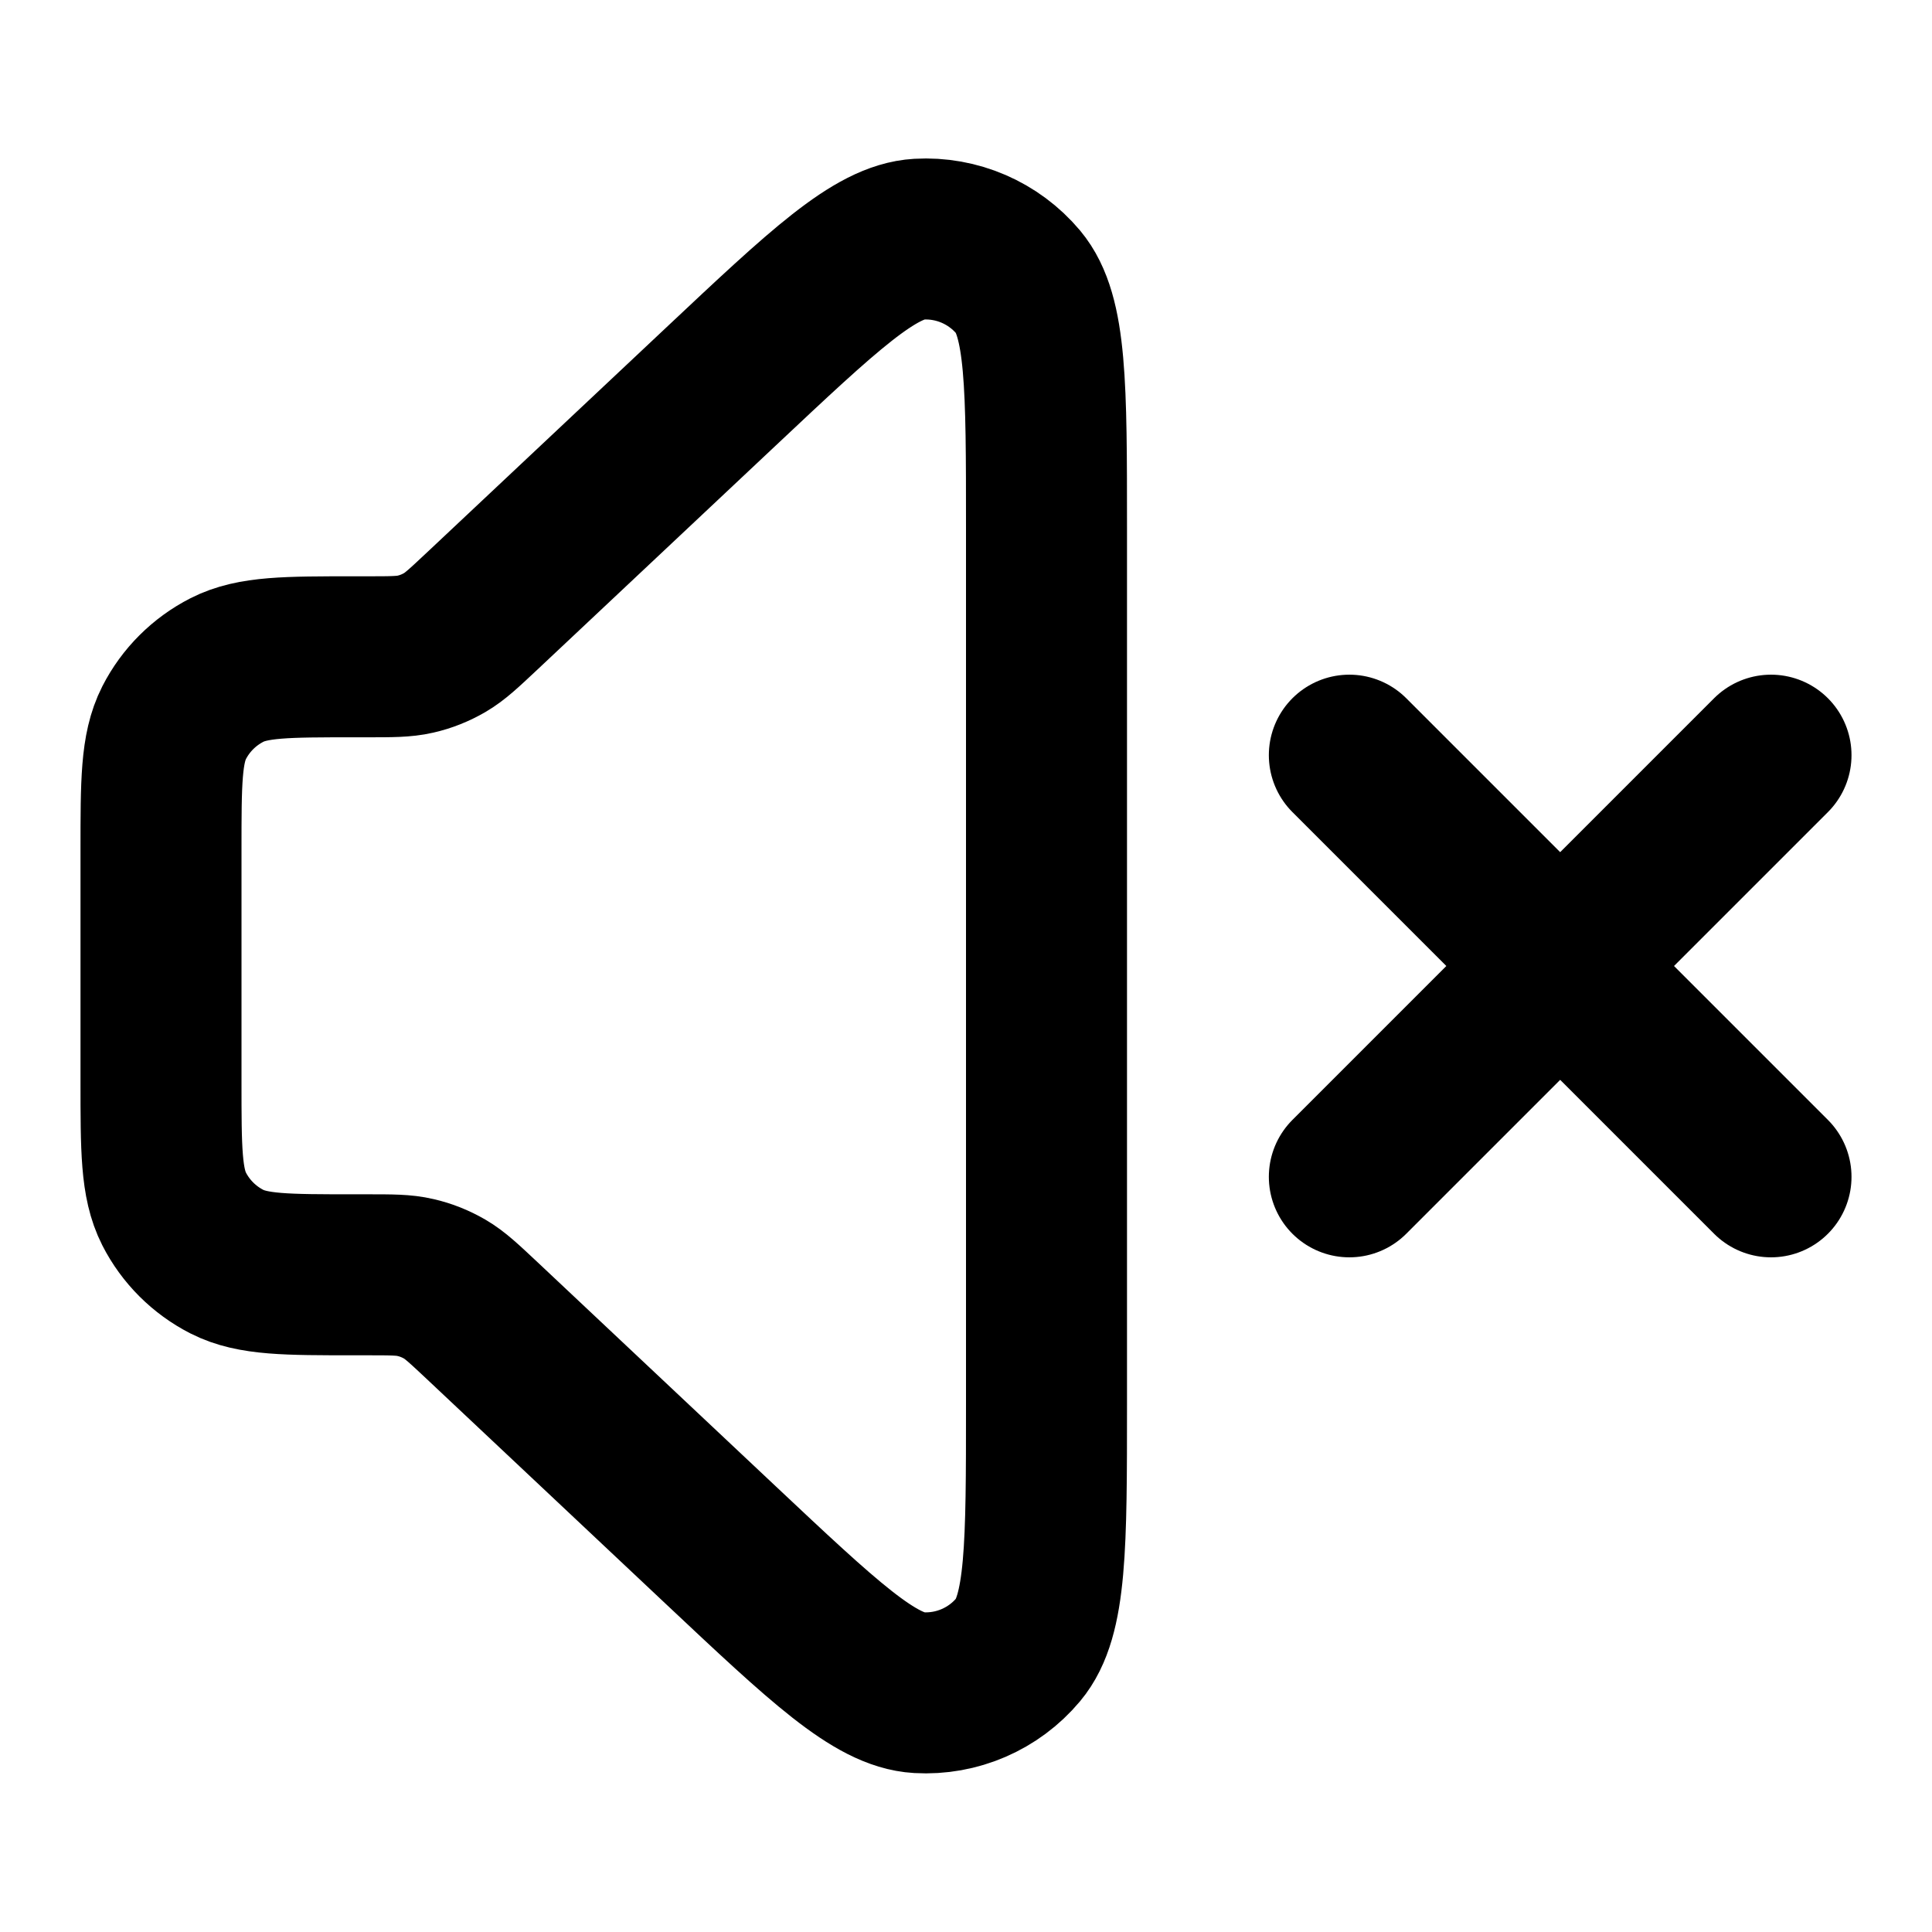 <svg width="24" height="24" viewBox="0 0 24 24" fill="none" xmlns="http://www.w3.org/2000/svg">
<path d="M16.762 9.381L19.381 12M19.381 12L22 14.619M19.381 12L22 9.381M19.381 12L16.762 14.619M4.4 8.159H4.56C4.865 8.159 5.017 8.159 5.161 8.126C5.289 8.097 5.411 8.048 5.525 7.982C5.652 7.908 5.763 7.803 5.985 7.595L8.956 4.802C10.232 3.602 10.87 3.002 11.415 2.971C11.887 2.944 12.345 3.142 12.65 3.505C13 3.924 13 4.799 13 6.55V17.448C13 19.199 13 20.075 12.649 20.493C12.345 20.856 11.887 21.054 11.414 21.027C10.87 20.996 10.232 20.396 8.956 19.196L5.985 16.401C5.763 16.193 5.652 16.088 5.525 16.014C5.411 15.948 5.289 15.899 5.161 15.87C5.017 15.836 4.865 15.836 4.56 15.836H4.4C3.56 15.836 3.14 15.836 2.819 15.673C2.537 15.529 2.307 15.3 2.163 15.018C2 14.697 2 14.277 2 13.437V10.559C2 9.719 2 9.299 2.163 8.978C2.307 8.696 2.537 8.467 2.819 8.323C3.14 8.159 3.56 8.159 4.4 8.159Z" stroke="currentColor" stroke-width="2" stroke-linecap="round" stroke-linejoin="round"/>
</svg>
